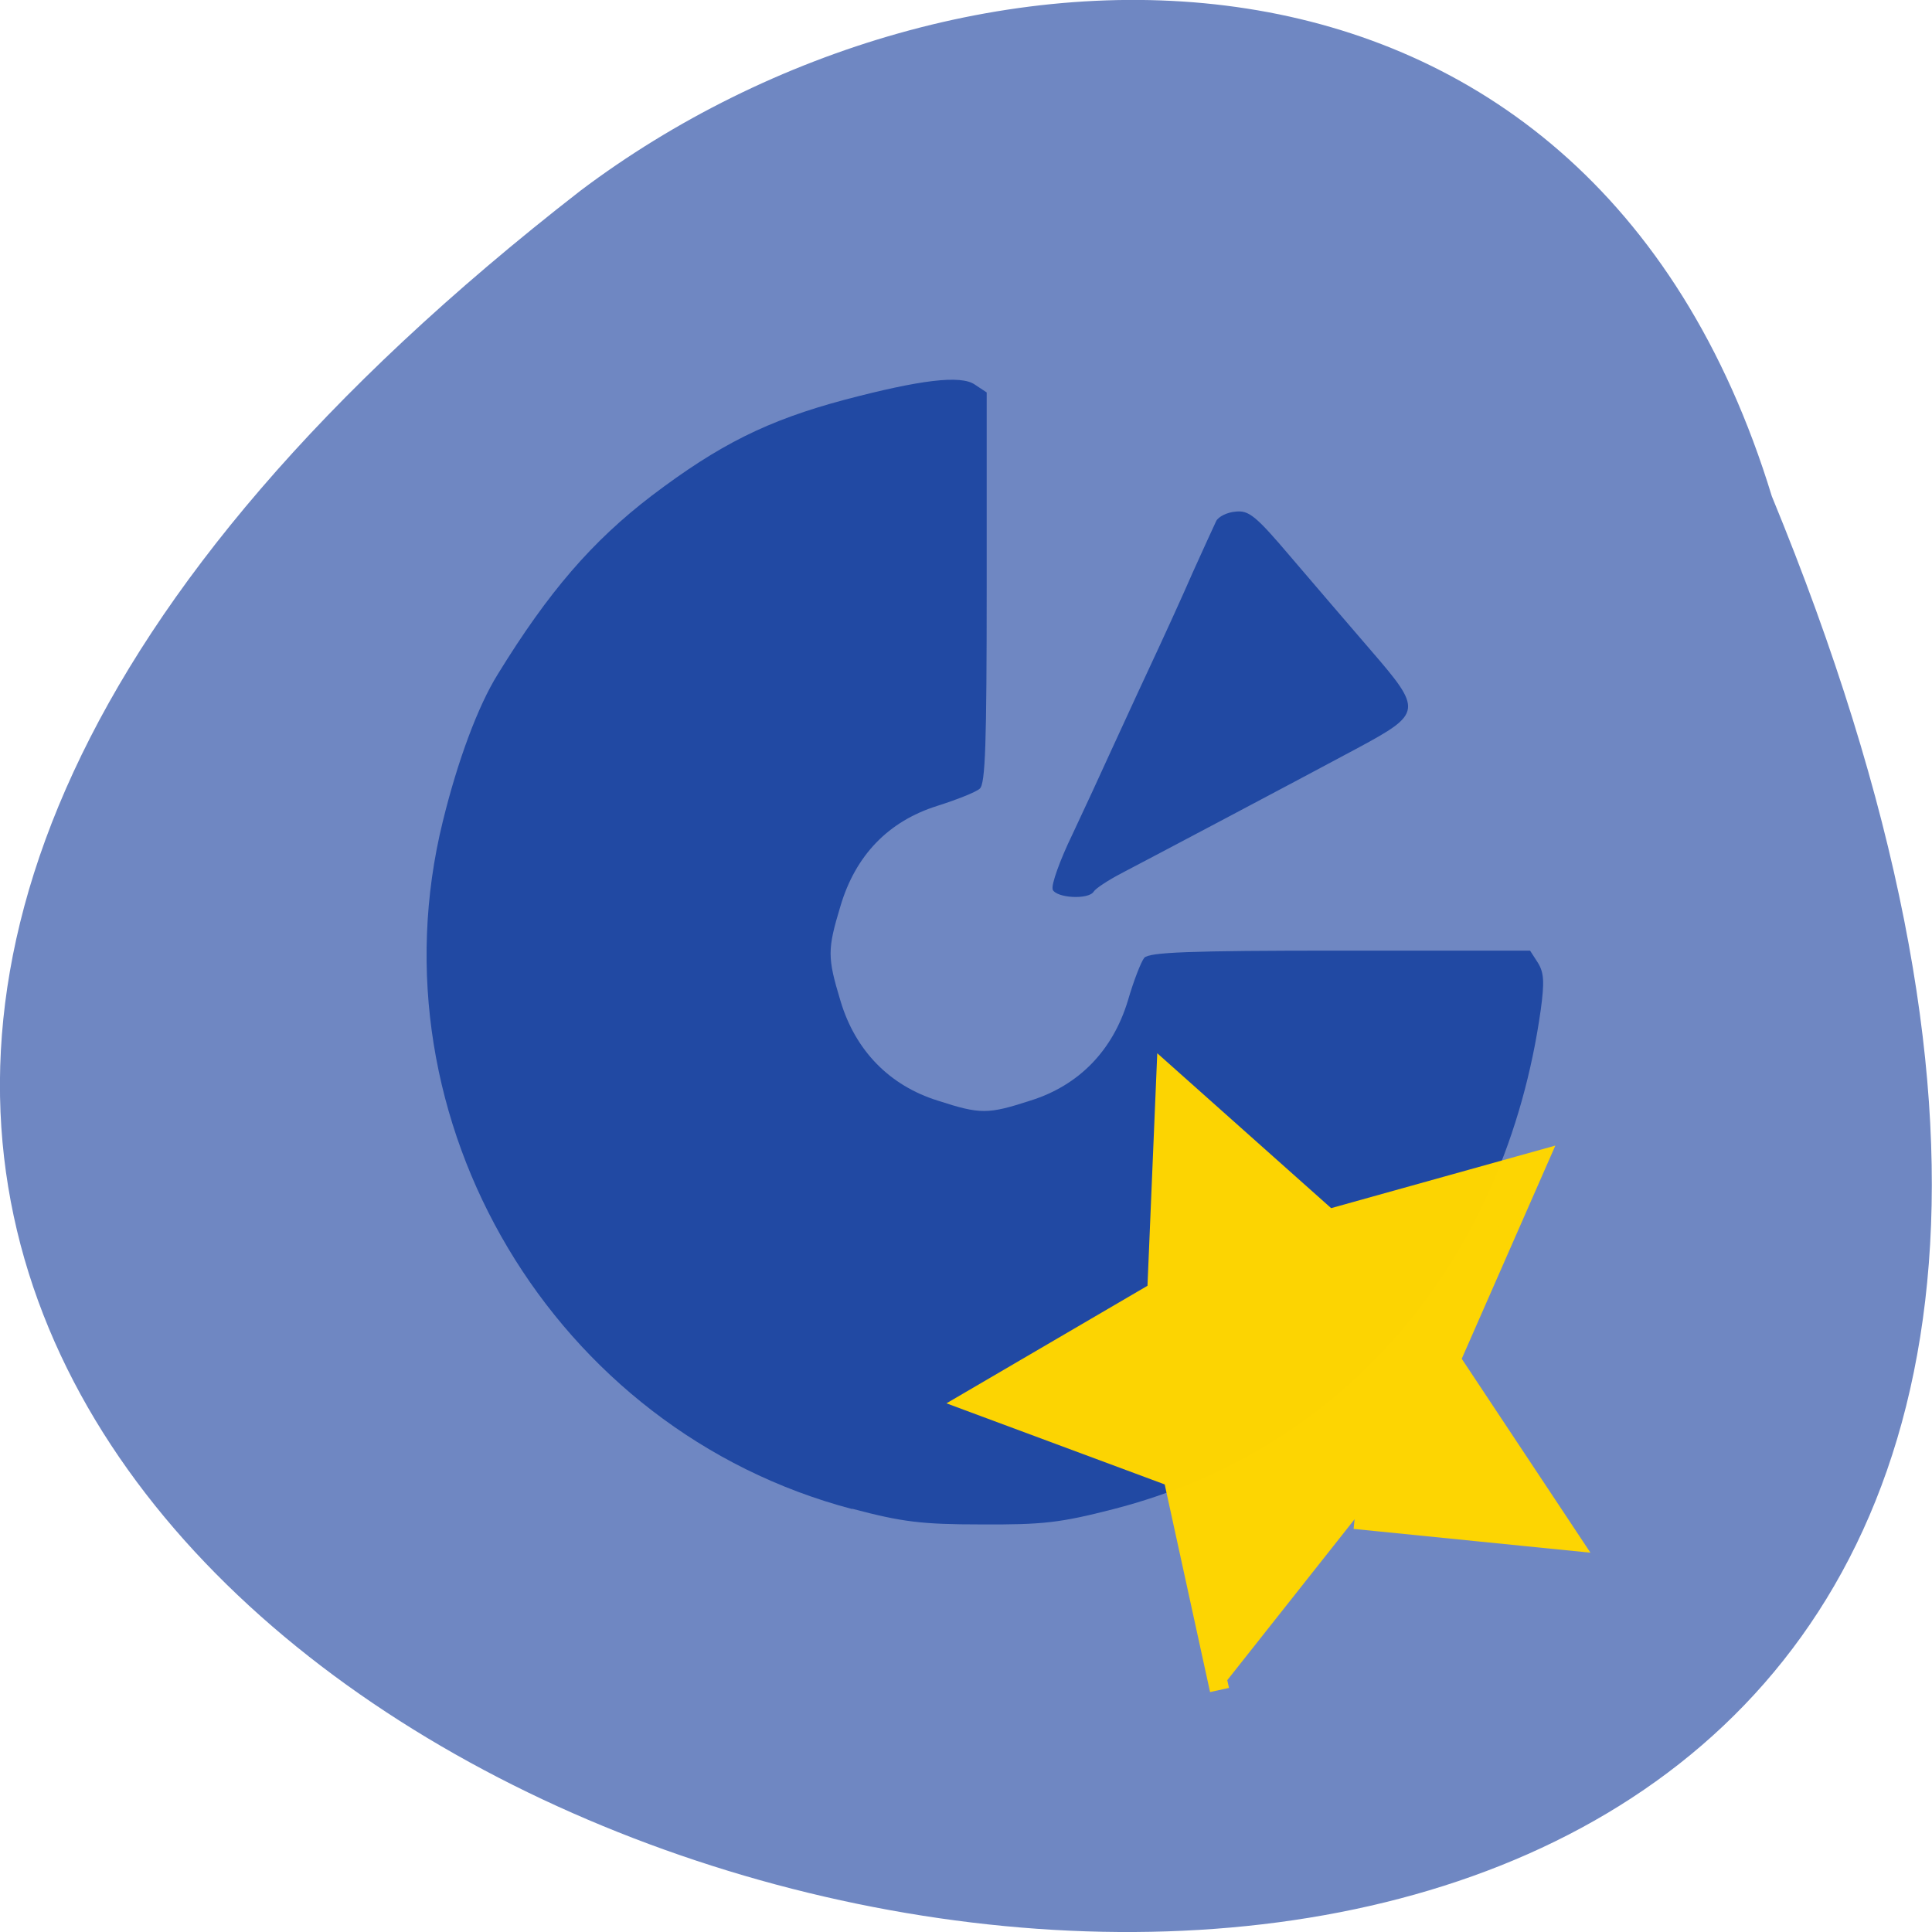 <svg xmlns="http://www.w3.org/2000/svg" xmlns:xlink="http://www.w3.org/1999/xlink" viewBox="0 0 24 24"><defs><g id="3" clip-path="url(#2)"><path d="m 179.76 204.31 l -4.33 -28.398 l -26.22 -11.692 l 25.661 -12.886 l 3.03 -28.536 l 20.18 20.426 l 28.08 -5.936 l -13.193 25.498 l 14.312 24.871 l -28.31 -4.681" transform="matrix(0.094 -0.006 0.006 0.094 -2.974 2.867)" fill="#ffd600" stroke="#ffd600" stroke-width="2.554"/></g><clipPath id="2"><path d="M 0,0 H24 V24 H0 z"/></clipPath><filter id="0" filterUnits="objectBoundingBox" x="0" y="0" width="24" height="24"><feColorMatrix type="matrix" in="SourceGraphic" values="0 0 0 0 1 0 0 0 0 1 0 0 0 0 1 0 0 0 1 0"/></filter><mask id="1"><g filter="url(#0)"><path fill-opacity="0.988" d="M 0,0 H24 V24 H0 z"/></g></mask></defs><path d="m 22.01 6.164 c 12.719 30.883 -40.77 16.375 -14.797 -3.797 c 4.66 -3.512 12.484 -3.781 14.797 3.797" fill="#6f87c2"/><path d="m 10.586 18.746 c -3.707 -0.977 -6 -4.824 -5.086 -8.539 c 0.184 -0.754 0.438 -1.438 0.684 -1.832 c 0.629 -1.023 1.172 -1.652 1.914 -2.219 c 0.836 -0.633 1.434 -0.934 2.398 -1.191 c 0.934 -0.246 1.438 -0.309 1.613 -0.188 l 0.148 0.098 v 2.426 c 0 1.934 -0.016 2.438 -0.086 2.496 c -0.047 0.043 -0.285 0.137 -0.531 0.215 c -0.605 0.191 -1.012 0.613 -1.199 1.242 c -0.164 0.543 -0.164 0.637 0 1.18 c 0.184 0.617 0.609 1.051 1.207 1.238 c 0.531 0.172 0.621 0.172 1.152 0 c 0.602 -0.188 1.023 -0.621 1.211 -1.242 c 0.07 -0.242 0.164 -0.484 0.203 -0.531 c 0.059 -0.07 0.551 -0.09 2.434 -0.09 h 2.359 l 0.098 0.152 c 0.074 0.121 0.082 0.234 0.035 0.582 c -0.441 3.129 -2.438 5.465 -5.305 6.203 c -0.668 0.172 -0.883 0.195 -1.645 0.191 c -0.746 0 -0.984 -0.031 -1.605 -0.195 m 2.492 -7.695 c -0.02 -0.055 0.09 -0.363 0.246 -0.684 c 0.152 -0.324 0.359 -0.77 0.457 -0.988 c 0.102 -0.219 0.32 -0.699 0.492 -1.066 c 0.172 -0.367 0.418 -0.906 0.547 -1.203 c 0.133 -0.293 0.262 -0.578 0.289 -0.633 c 0.027 -0.055 0.137 -0.109 0.238 -0.117 c 0.168 -0.02 0.254 0.051 0.691 0.566 c 0.273 0.32 0.719 0.84 0.988 1.152 c 0.648 0.75 0.645 0.785 -0.16 1.219 c -0.809 0.434 -2.551 1.355 -2.934 1.555 c -0.164 0.086 -0.32 0.188 -0.344 0.227 c -0.063 0.105 -0.469 0.082 -0.512 -0.027" fill="#2149a3"/><use xlink:href="#3" mask="url(#1)"/></svg>